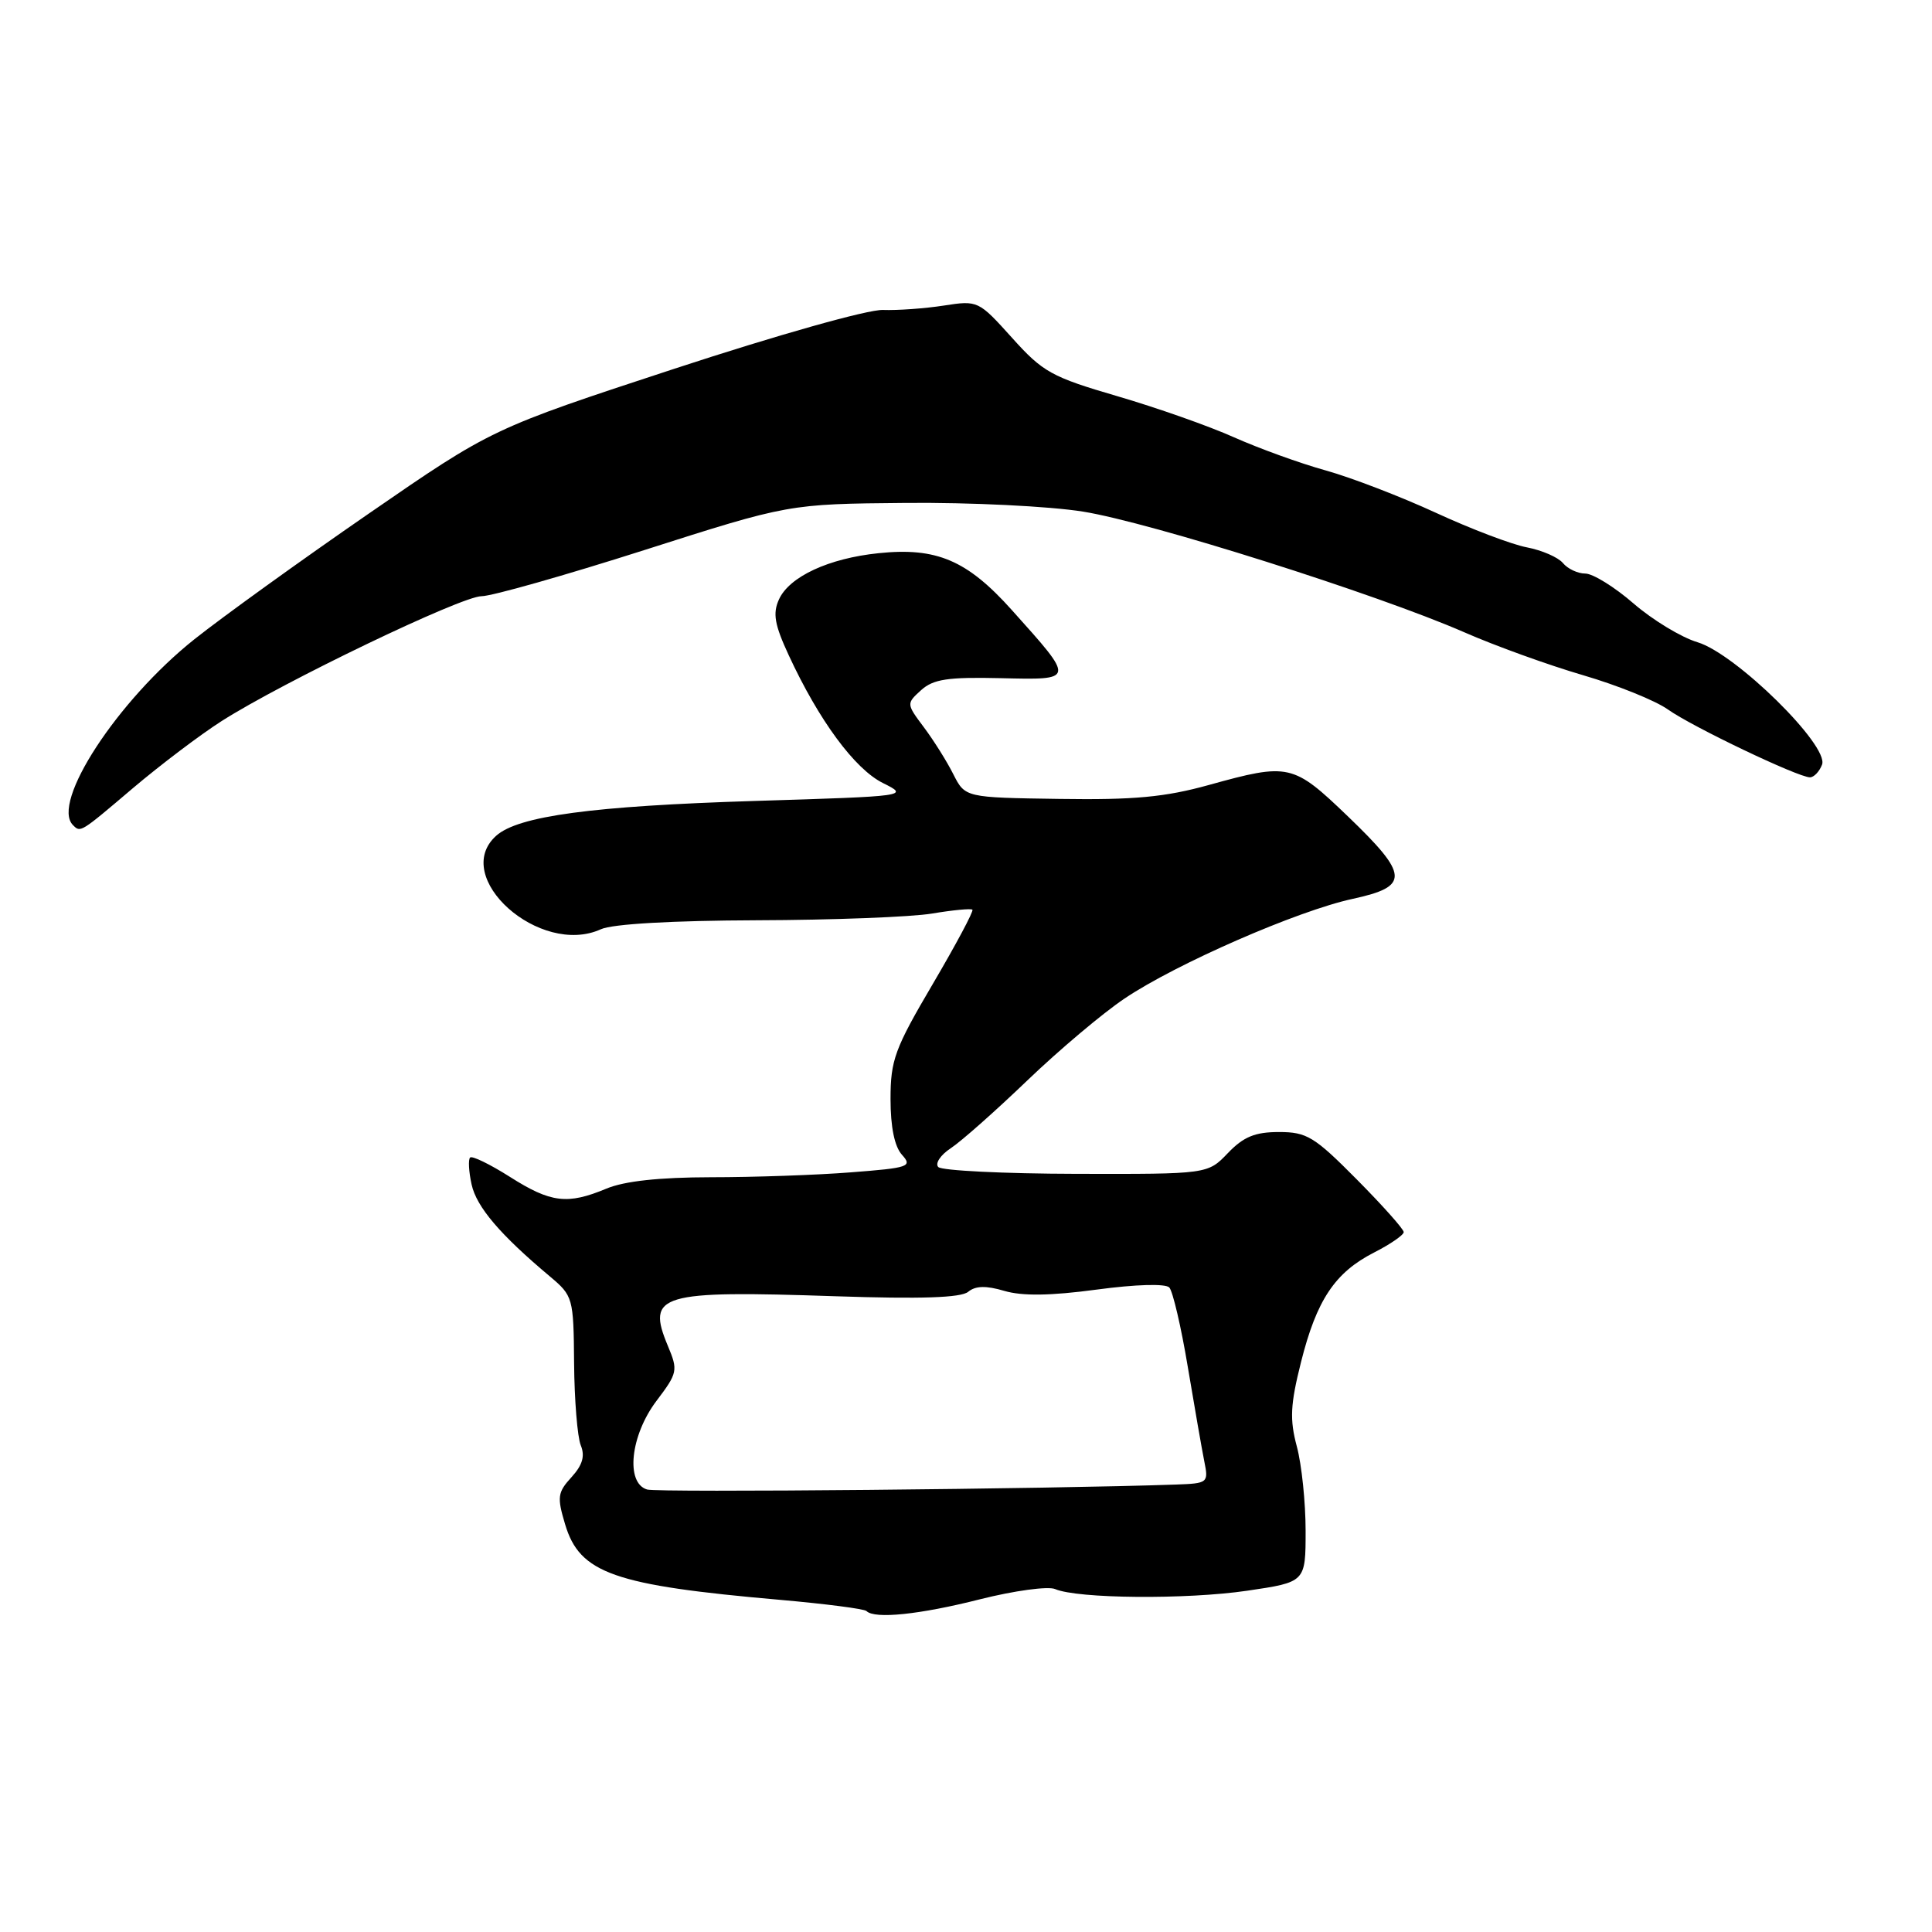 <?xml version="1.0" encoding="UTF-8" standalone="no"?>
<!DOCTYPE svg PUBLIC "-//W3C//DTD SVG 1.1//EN" "http://www.w3.org/Graphics/SVG/1.1/DTD/svg11.dtd" >
<svg xmlns="http://www.w3.org/2000/svg" xmlns:xlink="http://www.w3.org/1999/xlink" version="1.1" viewBox="0 0 256 256">
 <g >
 <path fill="currentColor"
d=" M 129.87 211.91 C 134.40 210.77 138.87 210.16 139.81 210.56 C 142.77 211.84 157.22 211.96 165.25 210.78 C 173.00 209.64 173.00 209.64 173.00 202.83 C 173.00 199.09 172.48 194.07 171.84 191.68 C 170.88 188.09 170.97 186.14 172.39 180.49 C 174.46 172.24 176.89 168.61 182.08 165.96 C 184.24 164.86 186.00 163.64 186.00 163.26 C 186.00 162.87 183.20 159.73 179.78 156.28 C 174.16 150.61 173.16 150.00 169.47 150.00 C 166.29 150.00 164.77 150.63 162.70 152.79 C 160.03 155.58 160.03 155.58 142.60 155.54 C 133.01 155.52 124.79 155.11 124.33 154.64 C 123.87 154.17 124.62 153.04 125.99 152.14 C 127.36 151.24 131.92 147.20 136.12 143.17 C 140.32 139.14 146.12 134.25 149.01 132.31 C 155.84 127.71 171.93 120.68 179.25 119.10 C 186.81 117.46 186.72 115.97 178.59 108.16 C 171.33 101.19 170.80 101.07 160.16 104.02 C 154.39 105.62 150.26 106.01 140.38 105.86 C 127.89 105.68 127.89 105.68 126.32 102.59 C 125.47 100.89 123.71 98.09 122.42 96.37 C 120.09 93.26 120.09 93.23 122.05 91.45 C 123.67 89.99 125.58 89.70 132.57 89.86 C 142.51 90.09 142.49 90.22 134.06 80.82 C 128.15 74.23 124.10 72.50 116.42 73.30 C 109.81 73.98 104.60 76.40 103.22 79.42 C 102.37 81.28 102.63 82.77 104.52 86.84 C 108.50 95.44 113.25 101.89 116.98 103.75 C 120.48 105.49 120.40 105.50 100.00 106.13 C 78.51 106.80 68.68 108.12 65.75 110.74 C 59.65 116.21 71.53 126.81 79.62 123.13 C 81.15 122.43 89.07 121.98 100.30 121.94 C 110.31 121.91 120.75 121.51 123.50 121.05 C 126.25 120.59 128.66 120.36 128.85 120.54 C 129.04 120.72 126.68 125.14 123.60 130.38 C 118.56 138.94 118.00 140.46 118.00 145.62 C 118.00 149.34 118.53 151.93 119.52 153.02 C 120.93 154.58 120.43 154.75 112.77 155.34 C 108.22 155.70 99.87 155.99 94.22 155.99 C 87.35 156.00 82.74 156.50 80.35 157.50 C 75.19 159.65 73.00 159.39 67.58 155.95 C 64.93 154.27 62.55 153.11 62.29 153.38 C 62.03 153.64 62.11 155.25 62.49 156.95 C 63.14 159.93 66.28 163.61 72.86 169.13 C 75.93 171.71 76.00 171.96 76.07 180.63 C 76.11 185.51 76.51 190.40 76.95 191.50 C 77.54 192.93 77.19 194.13 75.72 195.74 C 73.88 197.75 73.80 198.38 74.88 201.98 C 76.82 208.48 81.32 210.06 103.39 211.99 C 109.38 212.52 114.51 213.18 114.81 213.47 C 115.89 214.56 121.87 213.94 129.87 211.91 Z  M 17.64 104.41 C 21.27 101.34 26.54 97.35 29.36 95.55 C 37.48 90.37 61.14 79.00 63.81 79.00 C 65.14 79.00 74.84 76.25 85.37 72.89 C 104.50 66.78 104.50 66.78 120.00 66.64 C 128.57 66.56 139.08 67.08 143.50 67.79 C 152.44 69.22 182.47 78.73 194.00 83.77 C 198.12 85.58 205.22 88.14 209.77 89.47 C 214.32 90.80 219.37 92.84 221.01 94.01 C 224.21 96.29 238.26 103.00 239.83 103.00 C 240.35 103.00 241.08 102.24 241.43 101.32 C 242.39 98.81 229.98 86.61 224.93 85.10 C 222.79 84.46 218.98 82.15 216.46 79.97 C 213.94 77.78 211.06 76.00 210.06 76.00 C 209.06 76.00 207.72 75.37 207.09 74.60 C 206.45 73.84 204.31 72.91 202.33 72.53 C 200.35 72.16 194.93 70.10 190.29 67.96 C 185.65 65.82 179.08 63.29 175.68 62.34 C 172.28 61.40 166.80 59.41 163.50 57.94 C 160.20 56.46 153.24 54.01 148.03 52.49 C 139.34 49.95 138.18 49.31 134.09 44.75 C 129.66 39.83 129.57 39.79 125.06 40.49 C 122.55 40.88 118.92 41.14 116.99 41.07 C 115.00 41.00 103.02 44.38 89.33 48.87 C 65.18 56.80 65.18 56.80 48.84 68.07 C 39.85 74.27 29.46 81.76 25.74 84.72 C 15.55 92.84 6.71 106.37 9.67 109.33 C 10.68 110.34 10.60 110.39 17.64 104.41 Z  M 85.75 197.37 C 82.86 196.52 83.52 190.21 86.99 185.62 C 89.79 181.92 89.86 181.59 88.50 178.35 C 85.63 171.48 87.34 170.97 110.71 171.76 C 122.05 172.14 127.34 171.96 128.29 171.17 C 129.26 170.37 130.65 170.33 133.08 171.05 C 135.45 171.75 139.20 171.70 145.30 170.88 C 150.50 170.18 154.45 170.07 154.94 170.60 C 155.40 171.10 156.51 175.83 157.39 181.13 C 158.28 186.43 159.26 192.07 159.58 193.66 C 160.15 196.48 160.05 196.56 155.83 196.71 C 139.21 197.30 87.17 197.79 85.75 197.37 Z "/>
</g>
</svg>
